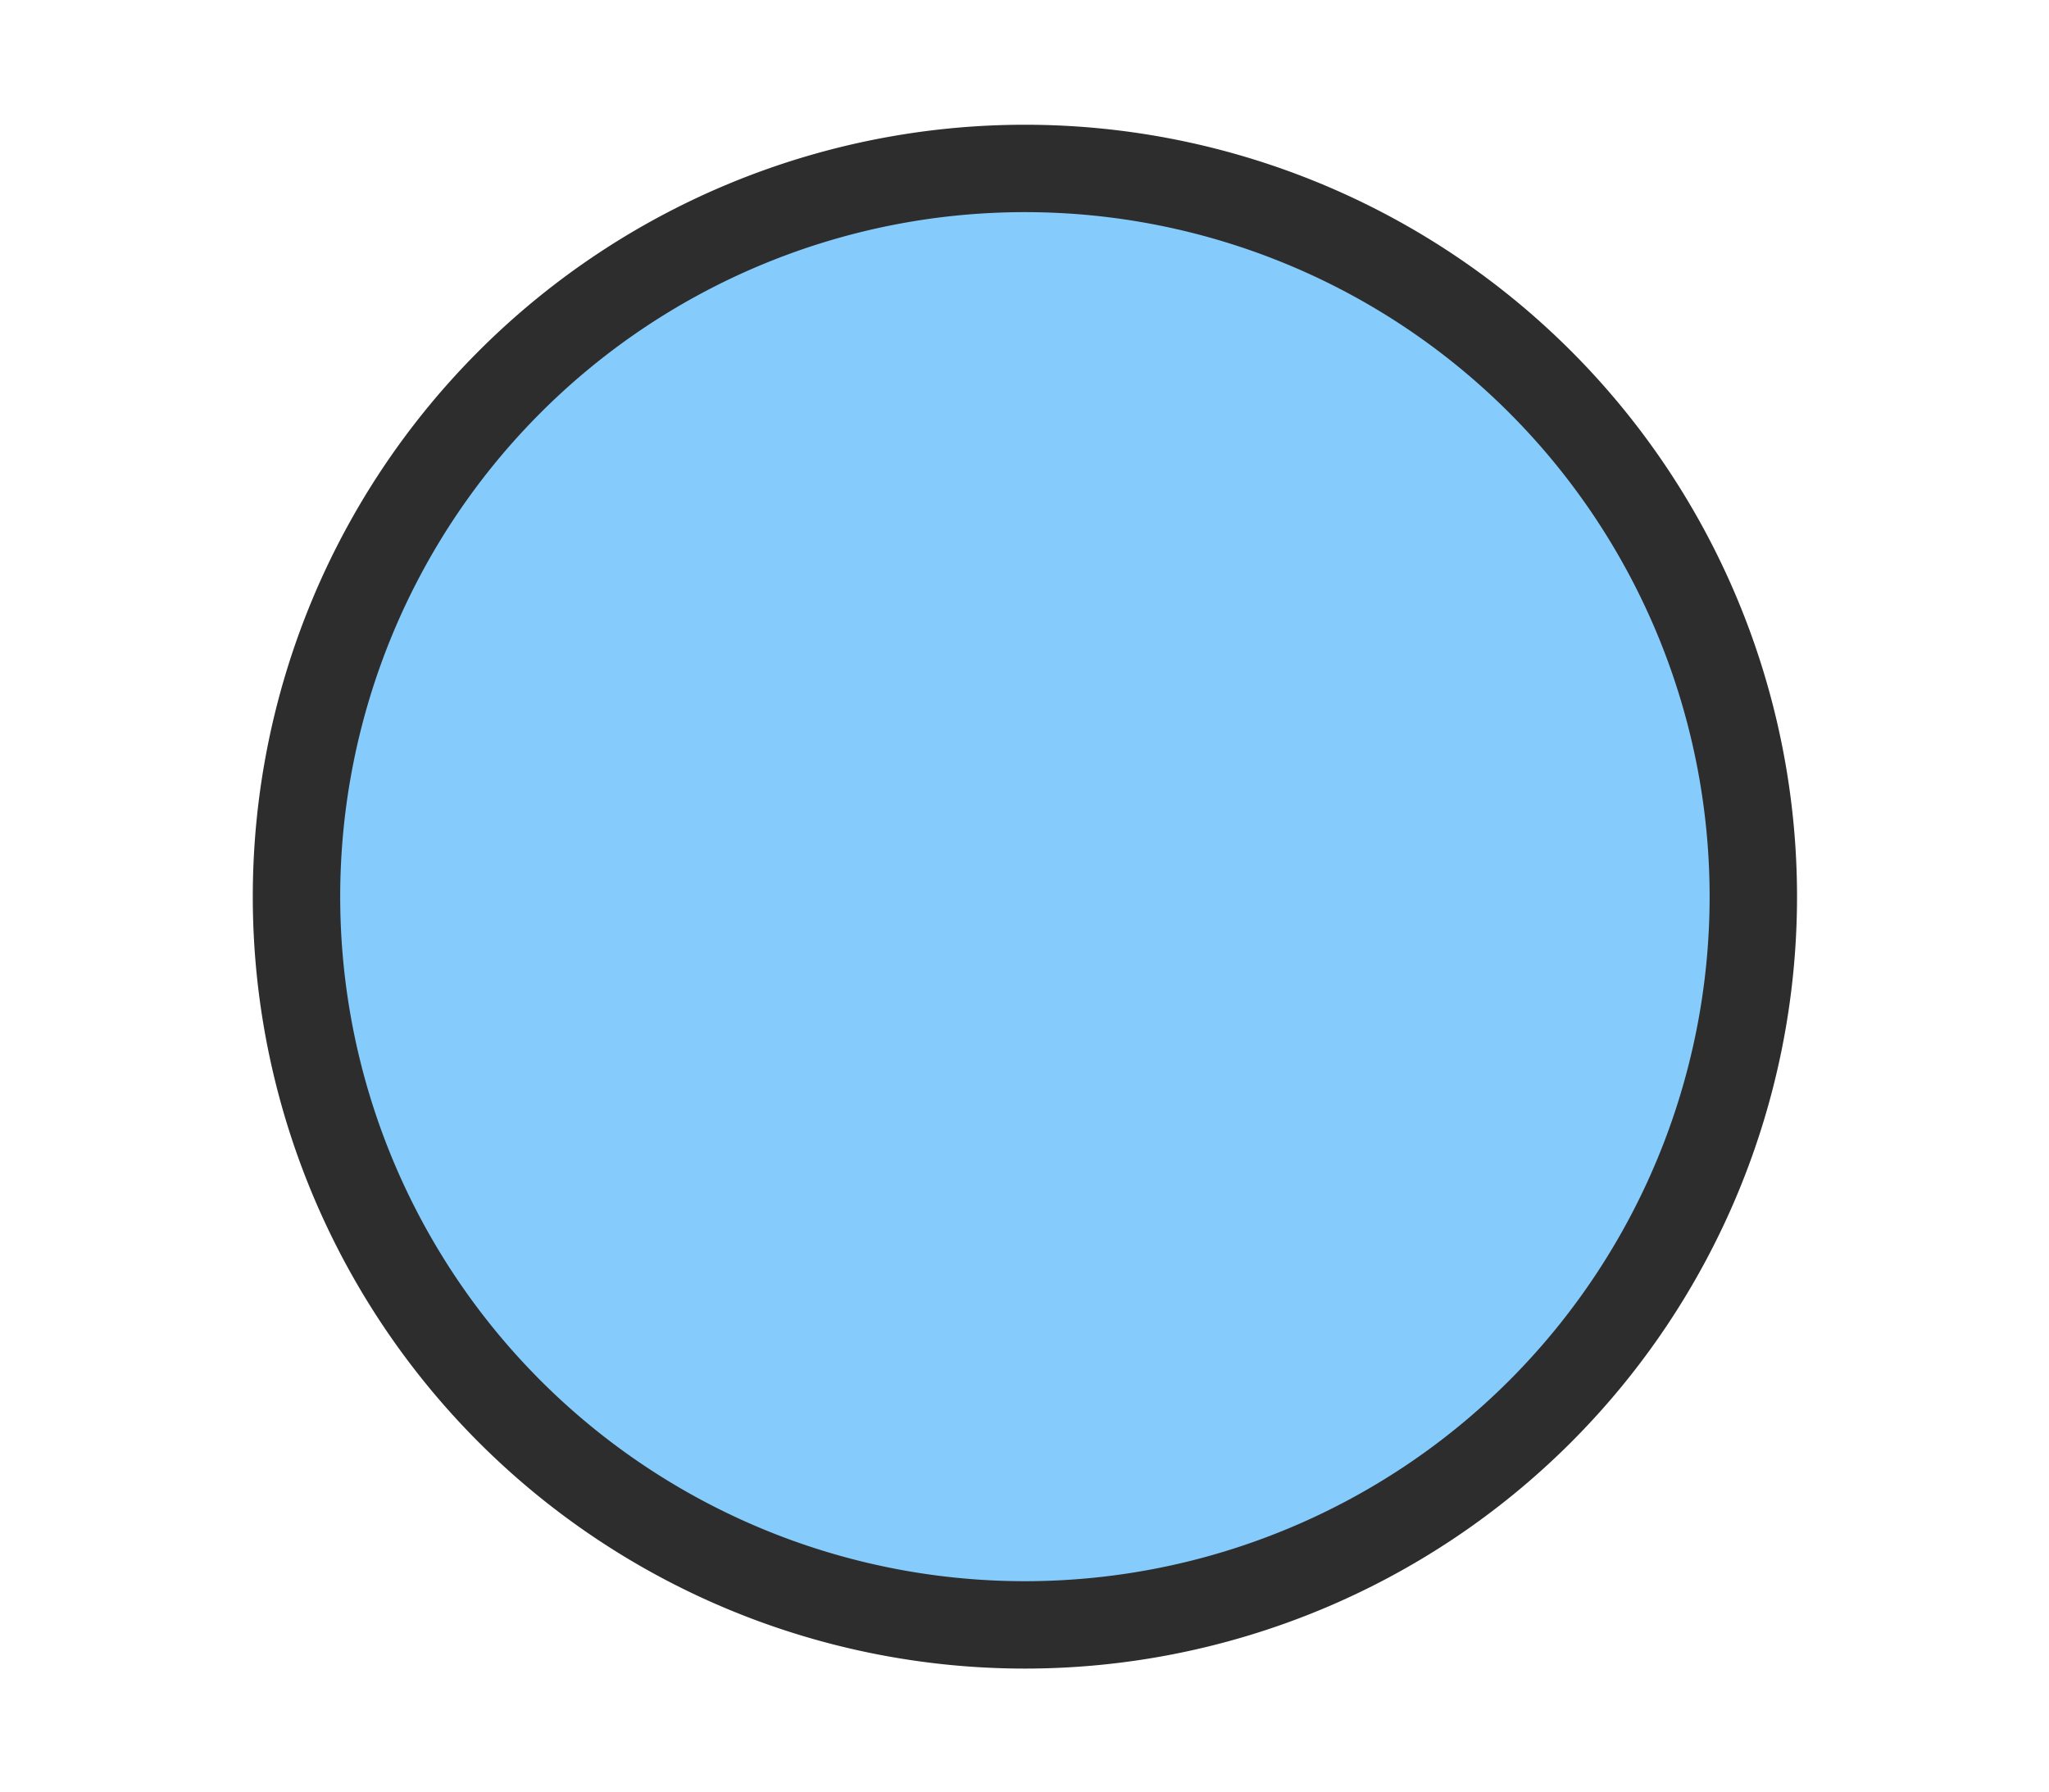 <?xml version="1.0" encoding="UTF-8" standalone="no"?>
<!-- Created with Inkscape (http://www.inkscape.org/) -->

<svg
   xmlns:dc="http://purl.org/dc/elements/1.1/"
   xmlns:cc="http://creativecommons.org/ns#"
   xmlns:rdf="http://www.w3.org/1999/02/22-rdf-syntax-ns#"
   xmlns:svg="http://www.w3.org/2000/svg"
   xmlns="http://www.w3.org/2000/svg"
   xmlns:sodipodi="http://sodipodi.sourceforge.net/DTD/sodipodi-0.dtd"
   xmlns:inkscape="http://www.inkscape.org/namespaces/inkscape"
   width="91.43"
   height="80"
   id="svg2"
   version="1.1"
   inkscape:version="0.48.3.1 r9886"
   sodipodi:docname="red.svg"
   inkscape:export-filename="/home/tommy/Documents/papers/school/2012Q3/CS 773C/cs773c-connect4-minimax/src/sdl-game/empty.png"
   inkscape:export-xdpi="89.576729"
   inkscape:export-ydpi="89.576729">
  <defs
     id="defs4">
    <linearGradient
       id="linearGradient3855">
      <stop
         style="stop-color:#ffc5c5;stop-opacity:0"
         offset="0"
         id="stop3857" />
      <stop
         style="stop-color:#ca0000;stop-opacity:0"
         offset="1"
         id="stop3859" />
    </linearGradient>
  </defs>
  <sodipodi:namedview
     id="base"
     pagecolor="#ffffff"
     bordercolor="#666666"
     borderopacity="1.0"
     inkscape:pageopacity="0.0"
     inkscape:pageshadow="2"
     inkscape:zoom="2.8"
     inkscape:cx="-3.3792459"
     inkscape:cy="0.92977343"
     inkscape:document-units="px"
     inkscape:current-layer="layer1"
     showgrid="false"
     fit-margin-top="0"
     fit-margin-left="0"
     fit-margin-right="0"
     fit-margin-bottom="0"
     inkscape:window-width="1920"
     inkscape:window-height="1060"
     inkscape:window-x="-2"
     inkscape:window-y="-3"
     inkscape:window-maximized="1"
     showborder="true"
     inkscape:showpageshadow="true" />
  <g
     inkscape:label="Layer 1"
     inkscape:groupmode="layer"
     id="layer1"
     transform="translate(-242.857,-303.791)">
    <path
       sodipodi:type="arc"
       style="color:#000000;fill:#85ccfd;fill-opacity:1;fill-rule:nonzero;stroke:#2d2d2d;stroke-width:5.486;marker:none;visibility:visible;display:inline;overflow:visible;enable-background:accumulate;stroke-miterlimit:4;stroke-dasharray:none;stroke-opacity:1"
       id="path2985"
       sodipodi:cx="288.57144"
       sodipodi:cy="338.07648"
       sodipodi:rx="45.714287"
       sodipodi:ry="45.714287"
       d="m 334.286,338.076 a 45.714,45.714 0 1 1 -91.429,0 45.714,45.714 0 1 1 91.429,0 z"
       transform="matrix(0.711,0,0,0.711,83.416,103.44)" />
  </g>
</svg>
